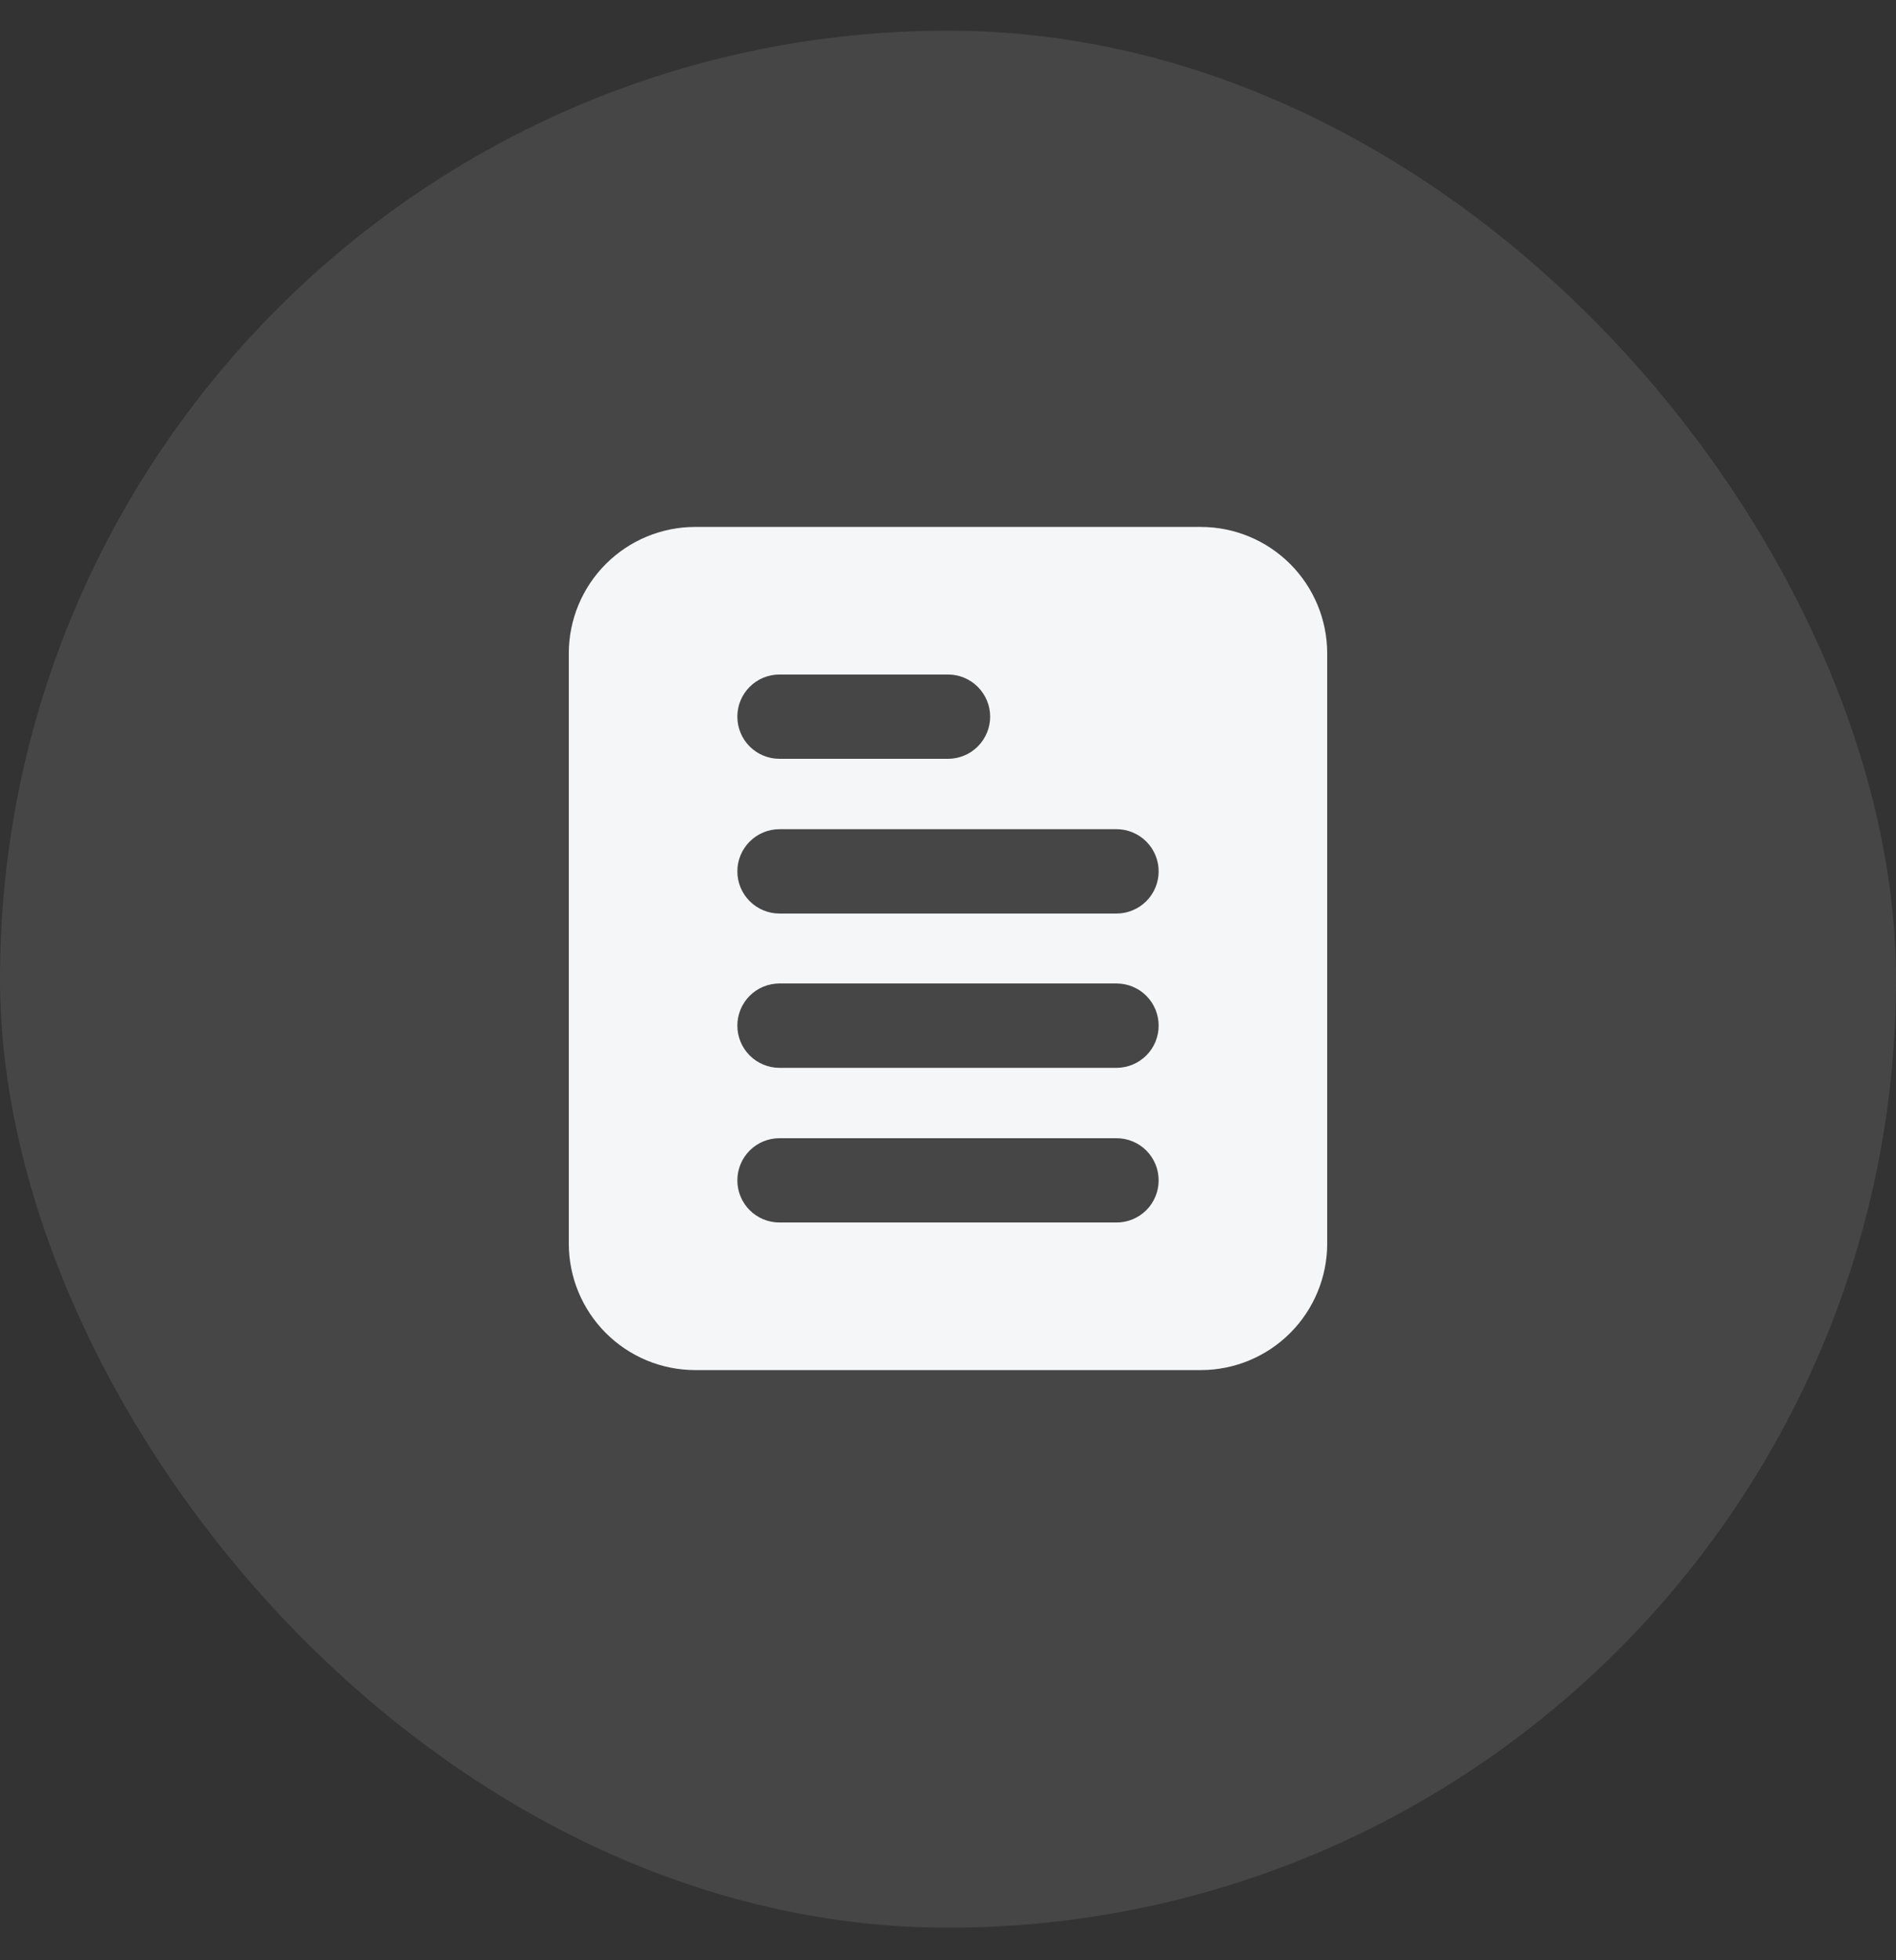 <svg width="30" height="31" viewBox="0 0 30 31" fill="none" xmlns="http://www.w3.org/2000/svg">
<rect x="0" y="0" width="30" height="31" fill="#333333" stroke="none"/>
<rect y="0.485" width="30" height="30" rx="15" fill="#F5F6F7" fill-opacity="0.1"/>
<path d="M19 8.333H11C10.47 8.333 9.961 8.544 9.586 8.919C9.211 9.294 9 9.803 9 10.333V19.667C9 20.197 9.211 20.706 9.586 21.081C9.961 21.456 10.47 21.667 11 21.667H19C19.53 21.667 20.039 21.456 20.414 21.081C20.789 20.706 21 20.197 21 19.667V10.333C21 9.803 20.789 9.294 20.414 8.919C20.039 8.544 19.53 8.333 19 8.333ZM12.333 10.667H15C15.177 10.667 15.346 10.737 15.471 10.862C15.596 10.987 15.667 11.156 15.667 11.333C15.667 11.51 15.596 11.68 15.471 11.805C15.346 11.93 15.177 12 15 12H12.333C12.156 12 11.987 11.93 11.862 11.805C11.737 11.68 11.667 11.51 11.667 11.333C11.667 11.156 11.737 10.987 11.862 10.862C11.987 10.737 12.156 10.667 12.333 10.667ZM17.667 19.333H12.333C12.156 19.333 11.987 19.263 11.862 19.138C11.737 19.013 11.667 18.843 11.667 18.667C11.667 18.49 11.737 18.32 11.862 18.195C11.987 18.07 12.156 18 12.333 18H17.667C17.843 18 18.013 18.07 18.138 18.195C18.263 18.32 18.333 18.49 18.333 18.667C18.333 18.843 18.263 19.013 18.138 19.138C18.013 19.263 17.843 19.333 17.667 19.333ZM17.667 16.887H12.333C12.156 16.887 11.987 16.816 11.862 16.691C11.737 16.566 11.667 16.397 11.667 16.22C11.667 16.043 11.737 15.873 11.862 15.748C11.987 15.623 12.156 15.553 12.333 15.553H17.667C17.843 15.553 18.013 15.623 18.138 15.748C18.263 15.873 18.333 16.043 18.333 16.22C18.333 16.397 18.263 16.566 18.138 16.691C18.013 16.816 17.843 16.887 17.667 16.887ZM17.667 14.447H12.333C12.156 14.447 11.987 14.376 11.862 14.251C11.737 14.126 11.667 13.957 11.667 13.78C11.667 13.603 11.737 13.434 11.862 13.309C11.987 13.184 12.156 13.113 12.333 13.113H17.667C17.843 13.113 18.013 13.184 18.138 13.309C18.263 13.434 18.333 13.603 18.333 13.78C18.333 13.957 18.263 14.126 18.138 14.251C18.013 14.376 17.843 14.447 17.667 14.447Z" fill="#F5F6F7"/>
</svg>
